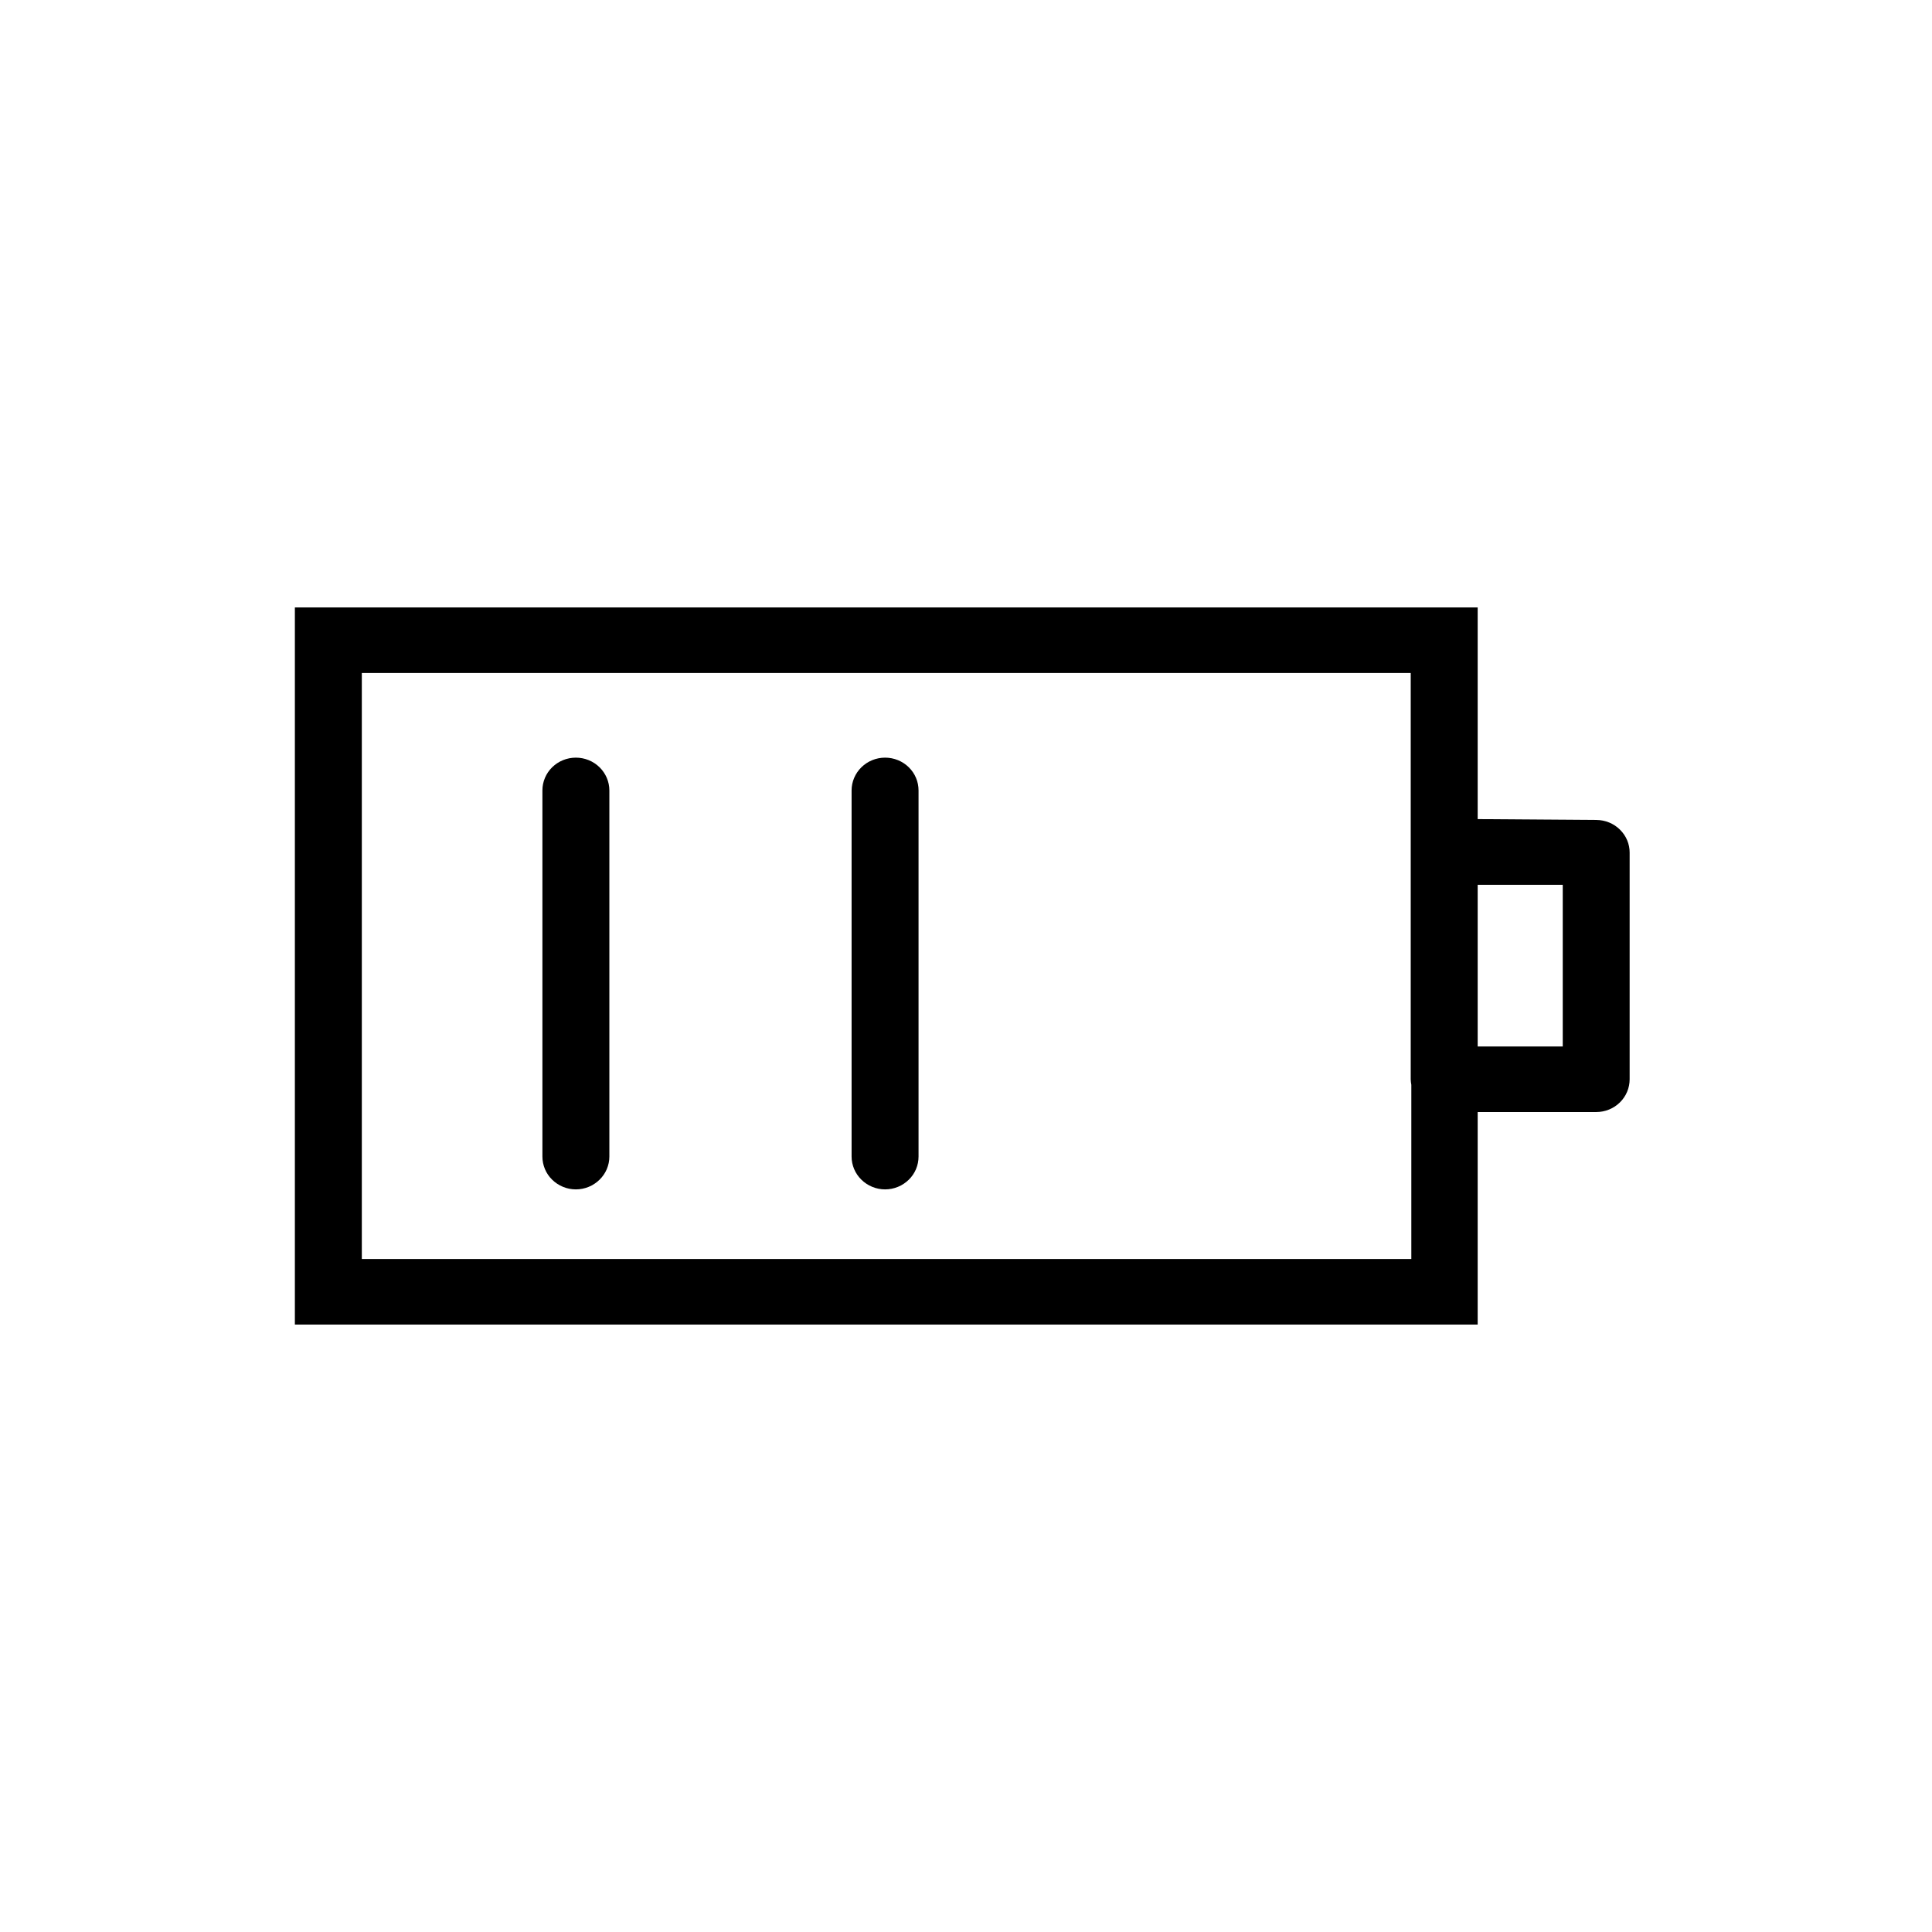 <svg width="32" height="32" viewBox="0 0 32 32" xmlns="http://www.w3.org/2000/svg">
<g>
<g>
<g>
<path d="M9.538 12.549C9.391 12.549 9.25 12.606 9.146 12.708C9.042 12.81 8.984 12.948 8.984 13.092V19.156C8.984 19.3 9.042 19.439 9.146 19.54C9.25 19.642 9.391 19.7 9.538 19.7C9.685 19.7 9.826 19.642 9.93 19.54C10.034 19.439 10.093 19.3 10.093 19.156V13.092C10.093 12.948 10.034 12.81 9.93 12.708C9.826 12.606 9.685 12.549 9.538 12.549Z"/>
<path d="M26.441 13.581L24.475 13.567V10.061H4.884V21.939H24.475V18.419H26.438C26.585 18.419 26.726 18.362 26.83 18.26C26.934 18.158 26.992 18.02 26.992 17.876V14.124C26.993 13.98 26.935 13.843 26.831 13.741C26.728 13.639 26.588 13.582 26.441 13.581ZM5.993 20.853V11.147H23.366V14.071C23.366 14.083 23.366 14.095 23.366 14.107V17.876C23.367 17.907 23.37 17.938 23.376 17.968V20.853H5.993ZM25.884 17.333H24.475V14.655H25.884V17.333Z"/>
<path d="M14.66 12.549C14.513 12.549 14.372 12.606 14.268 12.708C14.164 12.81 14.105 12.948 14.105 13.092V19.156C14.105 19.3 14.164 19.439 14.268 19.54C14.372 19.642 14.513 19.7 14.66 19.7C14.807 19.7 14.948 19.642 15.052 19.54C15.156 19.439 15.214 19.3 15.214 19.156V13.092C15.214 12.948 15.156 12.81 15.052 12.708C14.948 12.606 14.807 12.549 14.66 12.549Z"/>
</g>
</g>
</g>
</svg>
